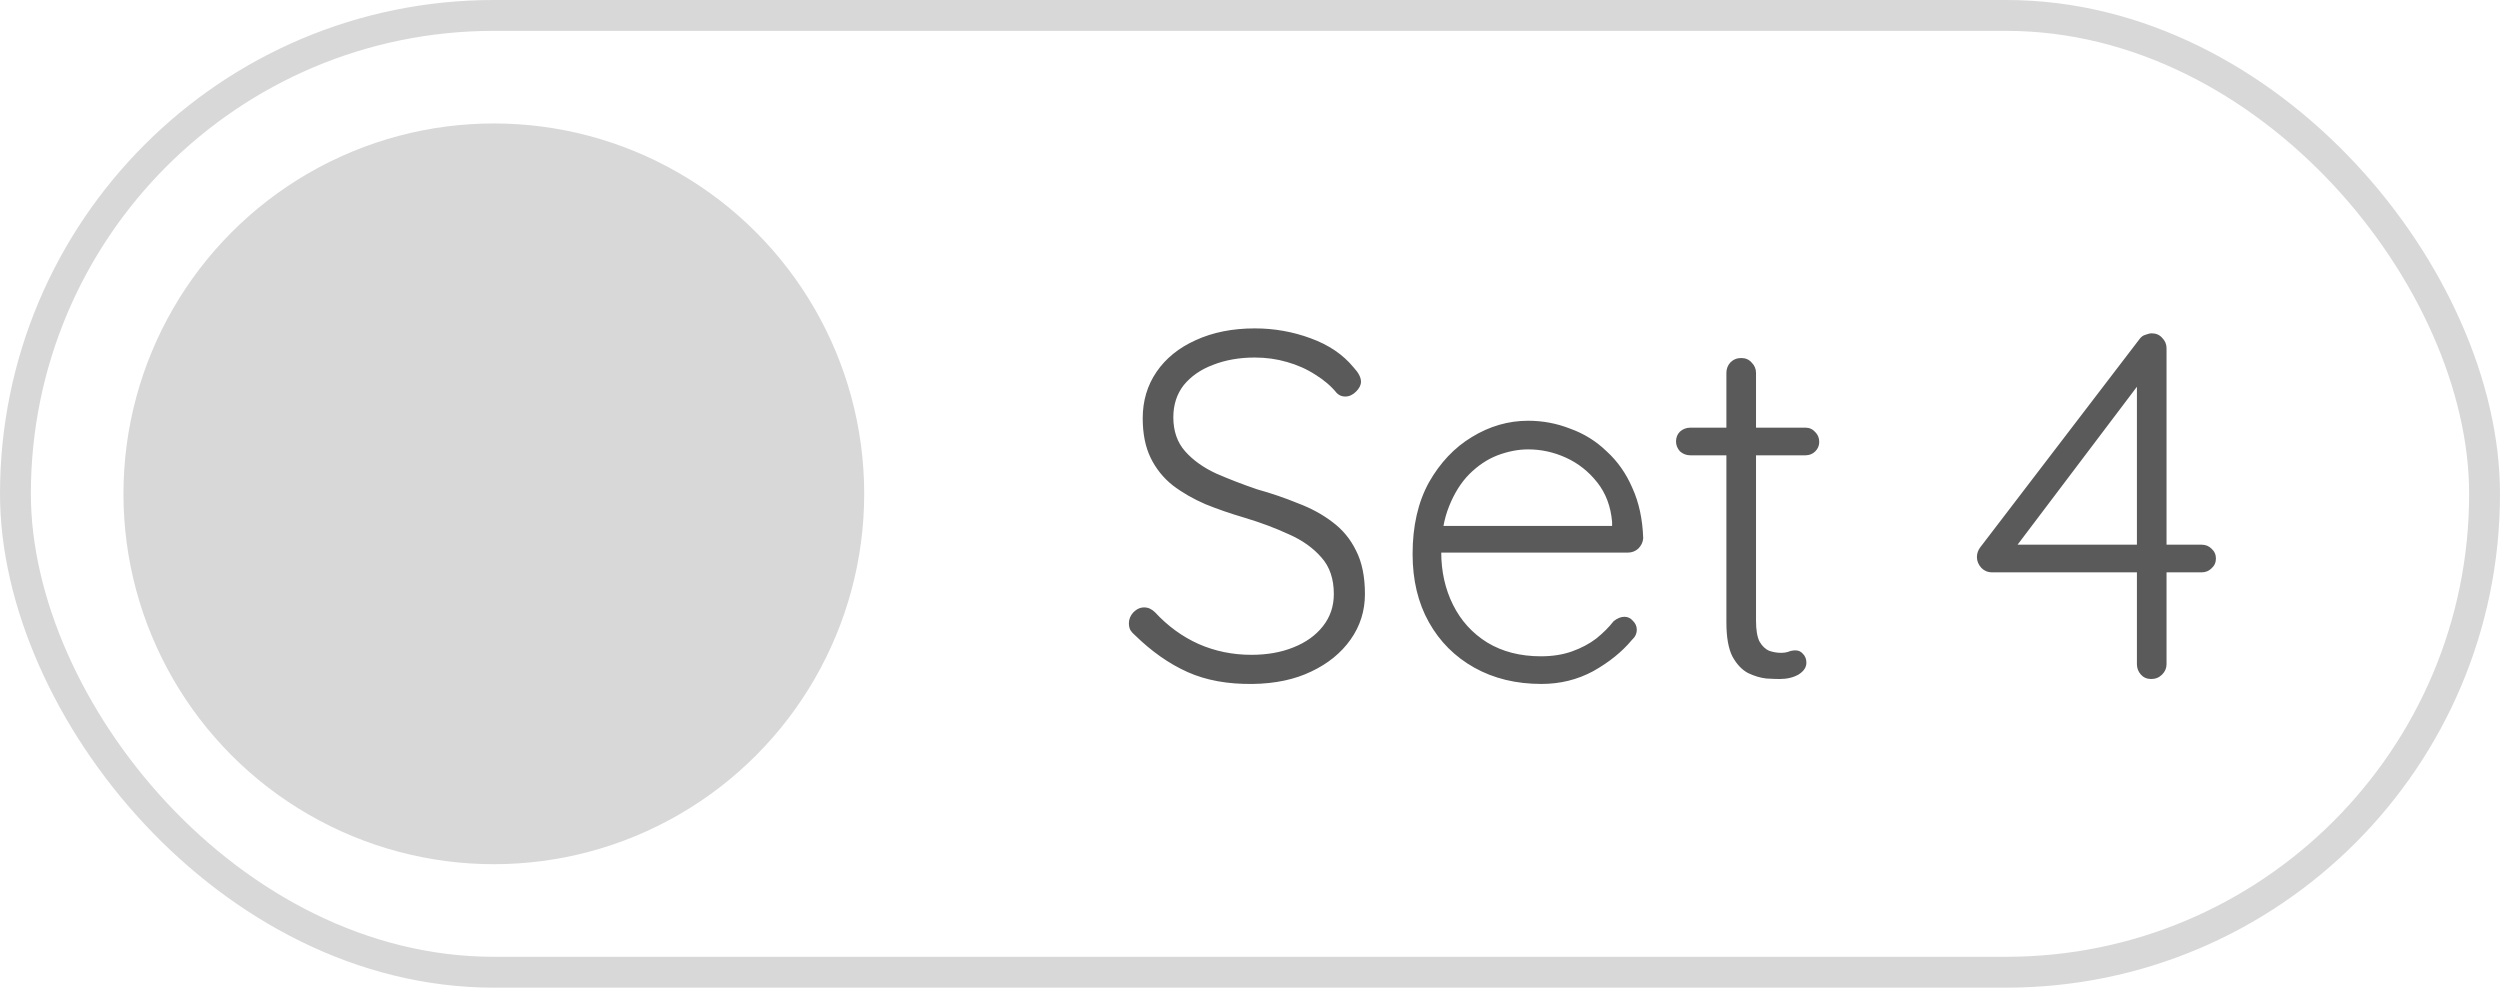 <svg width="81" height="32" viewBox="0 0 81 32" fill="none" xmlns="http://www.w3.org/2000/svg">
<circle cx="16" cy="16" r="12" fill="#D8D8D8"/>
<path d="M40.592 22.16C39.781 22.171 39.077 22.043 38.48 21.776C37.883 21.509 37.312 21.109 36.768 20.576C36.715 20.533 36.667 20.48 36.624 20.416C36.592 20.352 36.576 20.277 36.576 20.192C36.576 20.064 36.624 19.947 36.72 19.84C36.827 19.733 36.944 19.68 37.072 19.68C37.2 19.68 37.317 19.733 37.424 19.84C37.84 20.288 38.309 20.629 38.832 20.864C39.365 21.099 39.936 21.216 40.544 21.216C41.056 21.216 41.509 21.136 41.904 20.976C42.309 20.816 42.629 20.587 42.864 20.288C43.099 19.989 43.216 19.643 43.216 19.248C43.216 18.757 43.083 18.363 42.816 18.064C42.549 17.755 42.197 17.504 41.76 17.312C41.323 17.109 40.837 16.928 40.304 16.768C39.867 16.64 39.451 16.496 39.056 16.336C38.661 16.165 38.309 15.963 38 15.728C37.691 15.483 37.451 15.184 37.28 14.832C37.109 14.48 37.024 14.053 37.024 13.552C37.024 12.987 37.173 12.485 37.472 12.048C37.771 11.611 38.192 11.269 38.736 11.024C39.291 10.768 39.931 10.64 40.656 10.64C41.285 10.64 41.888 10.747 42.464 10.96C43.051 11.173 43.515 11.488 43.856 11.904C44.016 12.075 44.096 12.229 44.096 12.368C44.096 12.475 44.043 12.581 43.936 12.688C43.829 12.795 43.712 12.848 43.584 12.848C43.477 12.848 43.387 12.811 43.312 12.736C43.131 12.512 42.901 12.315 42.624 12.144C42.347 11.963 42.037 11.824 41.696 11.728C41.365 11.632 41.019 11.584 40.656 11.584C40.155 11.584 39.701 11.664 39.296 11.824C38.901 11.973 38.587 12.192 38.352 12.48C38.128 12.768 38.016 13.115 38.016 13.52C38.016 13.968 38.144 14.336 38.4 14.624C38.656 14.912 38.992 15.152 39.408 15.344C39.824 15.525 40.267 15.696 40.736 15.856C41.195 15.984 41.632 16.133 42.048 16.304C42.475 16.464 42.848 16.667 43.168 16.912C43.499 17.157 43.755 17.467 43.936 17.84C44.128 18.213 44.224 18.683 44.224 19.248C44.224 19.792 44.069 20.283 43.76 20.72C43.451 21.157 43.024 21.504 42.48 21.76C41.947 22.016 41.317 22.149 40.592 22.16ZM49.944 22.16C49.123 22.16 48.398 21.984 47.768 21.632C47.139 21.28 46.648 20.789 46.296 20.16C45.944 19.531 45.768 18.795 45.768 17.952C45.768 17.045 45.944 16.272 46.296 15.632C46.659 14.992 47.123 14.501 47.688 14.16C48.264 13.808 48.872 13.632 49.512 13.632C49.982 13.632 50.435 13.717 50.872 13.888C51.32 14.048 51.715 14.293 52.056 14.624C52.408 14.944 52.686 15.339 52.888 15.808C53.102 16.277 53.219 16.821 53.24 17.44C53.23 17.568 53.176 17.68 53.08 17.776C52.984 17.861 52.872 17.904 52.744 17.904H46.328L46.136 17.04H52.44L52.232 17.232V16.912C52.19 16.411 52.03 15.984 51.752 15.632C51.475 15.28 51.139 15.013 50.744 14.832C50.35 14.651 49.939 14.56 49.512 14.56C49.192 14.56 48.862 14.624 48.52 14.752C48.19 14.88 47.886 15.083 47.608 15.36C47.342 15.627 47.123 15.973 46.952 16.4C46.782 16.816 46.696 17.312 46.696 17.888C46.696 18.517 46.824 19.088 47.08 19.6C47.336 20.112 47.704 20.517 48.184 20.816C48.675 21.115 49.256 21.264 49.928 21.264C50.302 21.264 50.638 21.211 50.936 21.104C51.235 20.997 51.496 20.859 51.72 20.688C51.944 20.507 52.131 20.32 52.28 20.128C52.398 20.032 52.515 19.984 52.632 19.984C52.739 19.984 52.83 20.027 52.904 20.112C52.99 20.197 53.032 20.293 53.032 20.4C53.032 20.528 52.979 20.64 52.872 20.736C52.552 21.12 52.136 21.456 51.624 21.744C51.112 22.021 50.552 22.16 49.944 22.16ZM54.767 13.856H58.495C58.623 13.856 58.73 13.904 58.815 14C58.901 14.085 58.943 14.192 58.943 14.32C58.943 14.437 58.901 14.539 58.815 14.624C58.73 14.709 58.623 14.752 58.495 14.752H54.767C54.639 14.752 54.527 14.709 54.431 14.624C54.346 14.528 54.303 14.421 54.303 14.304C54.303 14.176 54.346 14.069 54.431 13.984C54.527 13.899 54.639 13.856 54.767 13.856ZM56.415 11.6C56.554 11.6 56.666 11.648 56.751 11.744C56.847 11.84 56.895 11.952 56.895 12.08V20.112C56.895 20.411 56.933 20.635 57.007 20.784C57.093 20.933 57.199 21.035 57.327 21.088C57.455 21.131 57.583 21.152 57.711 21.152C57.797 21.152 57.871 21.141 57.935 21.12C58.01 21.088 58.09 21.072 58.175 21.072C58.271 21.072 58.351 21.109 58.415 21.184C58.49 21.259 58.527 21.355 58.527 21.472C58.527 21.621 58.442 21.749 58.271 21.856C58.101 21.952 57.898 22 57.663 22C57.567 22 57.423 21.995 57.231 21.984C57.039 21.963 56.842 21.904 56.639 21.808C56.437 21.701 56.266 21.52 56.127 21.264C55.999 21.008 55.935 20.64 55.935 20.16V12.08C55.935 11.952 55.978 11.84 56.063 11.744C56.159 11.648 56.277 11.6 56.415 11.6ZM69.7 22C69.561 22 69.45 21.952 69.364 21.856C69.279 21.76 69.236 21.648 69.236 21.52V12.128L69.444 12.256L65.236 17.824L65.188 17.648H71.332C71.46 17.648 71.567 17.691 71.652 17.776C71.748 17.861 71.796 17.968 71.796 18.096C71.796 18.224 71.748 18.331 71.652 18.416C71.567 18.501 71.46 18.544 71.332 18.544H64.532C64.404 18.544 64.292 18.496 64.196 18.4C64.1 18.293 64.052 18.176 64.052 18.048C64.052 17.931 64.09 17.824 64.164 17.728L69.316 10.992C69.37 10.917 69.433 10.869 69.508 10.848C69.594 10.816 69.663 10.8 69.716 10.8C69.855 10.8 69.967 10.848 70.052 10.944C70.148 11.04 70.196 11.152 70.196 11.28V21.52C70.196 21.648 70.148 21.76 70.052 21.856C69.956 21.952 69.839 22 69.7 22Z" fill="#5A5A5A"/>
<rect x="0.5" y="0.5" width="80" height="31" rx="15.5" stroke="#D8D8D8"/>
</svg>
